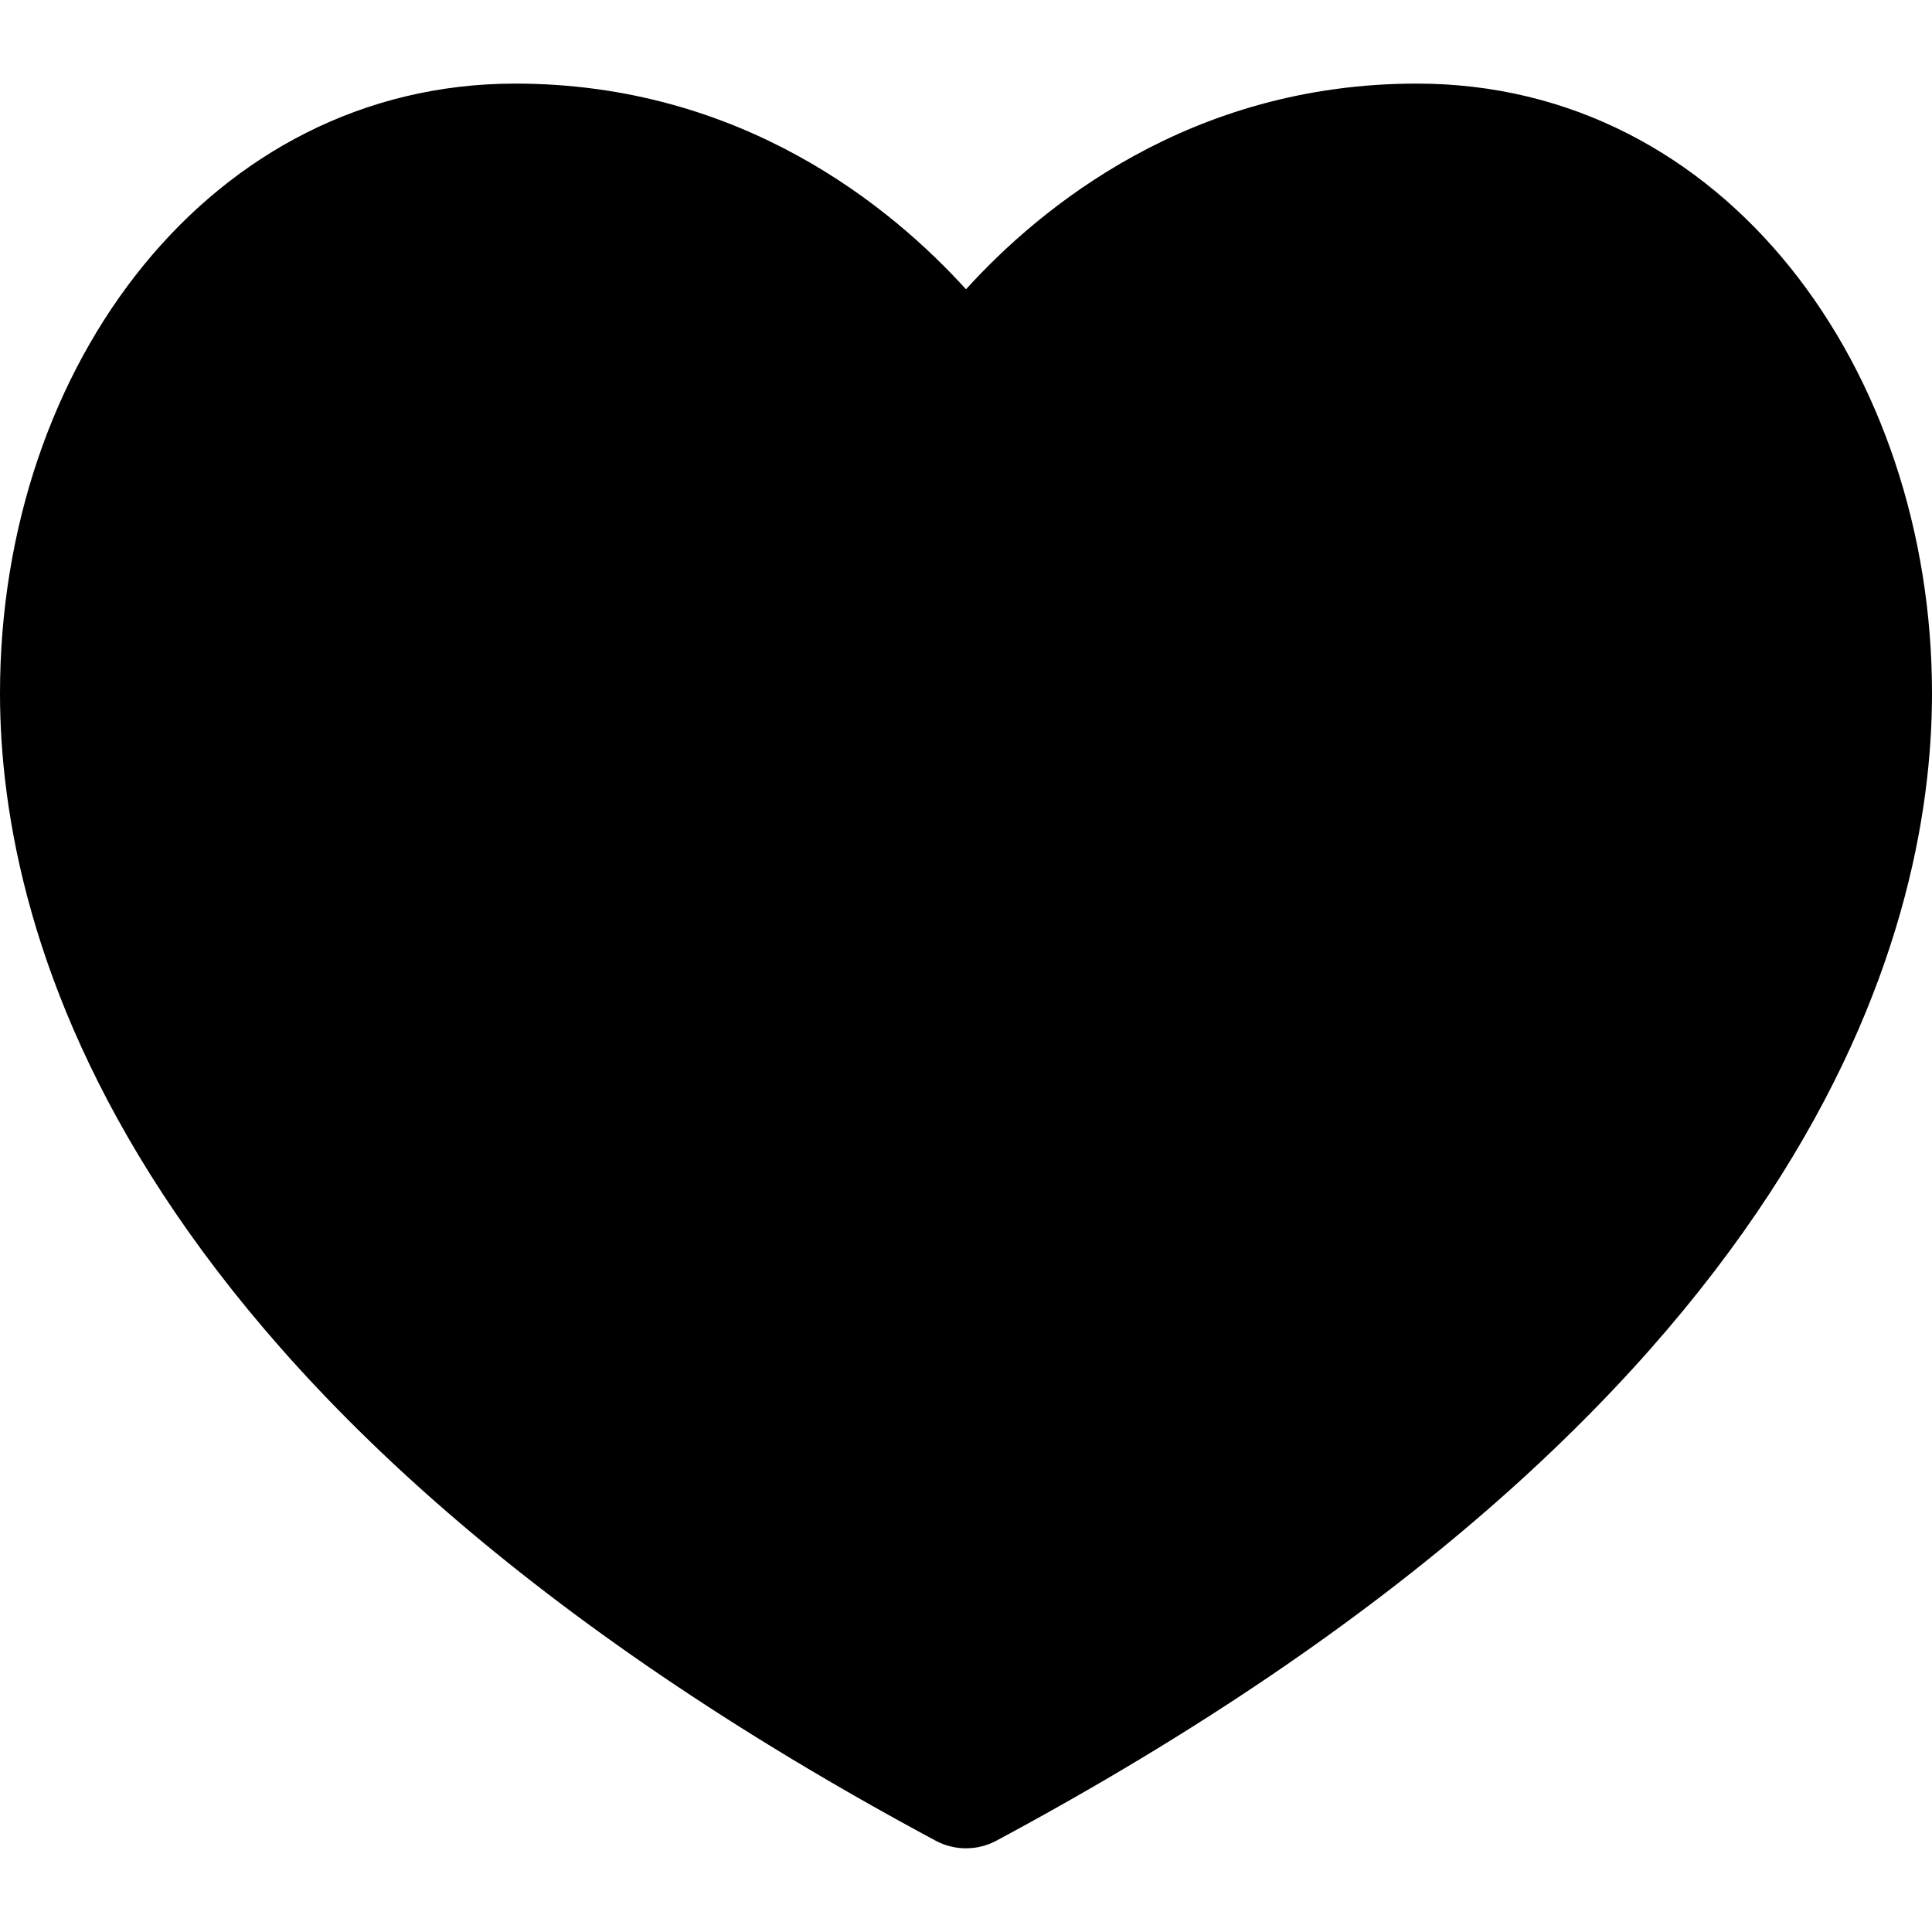 <svg width="15" height="15" viewBox="0 0 15 15" fill="none" xmlns="http://www.w3.org/2000/svg">
<path d="M11 0.649C9.24 0.649 8.077 1.61 7.5 2.246C6.923 1.61 5.76 0.649 4 0.649C1.646 0.649 0 2.824 0 5.383C0 7.255 0.944 10.9 7.264 14.291C7.411 14.37 7.589 14.37 7.736 14.291C14.056 10.9 15 7.255 15 5.383C15 2.882 13.401 0.649 11 0.649Z" fill="black"/>
</svg>
